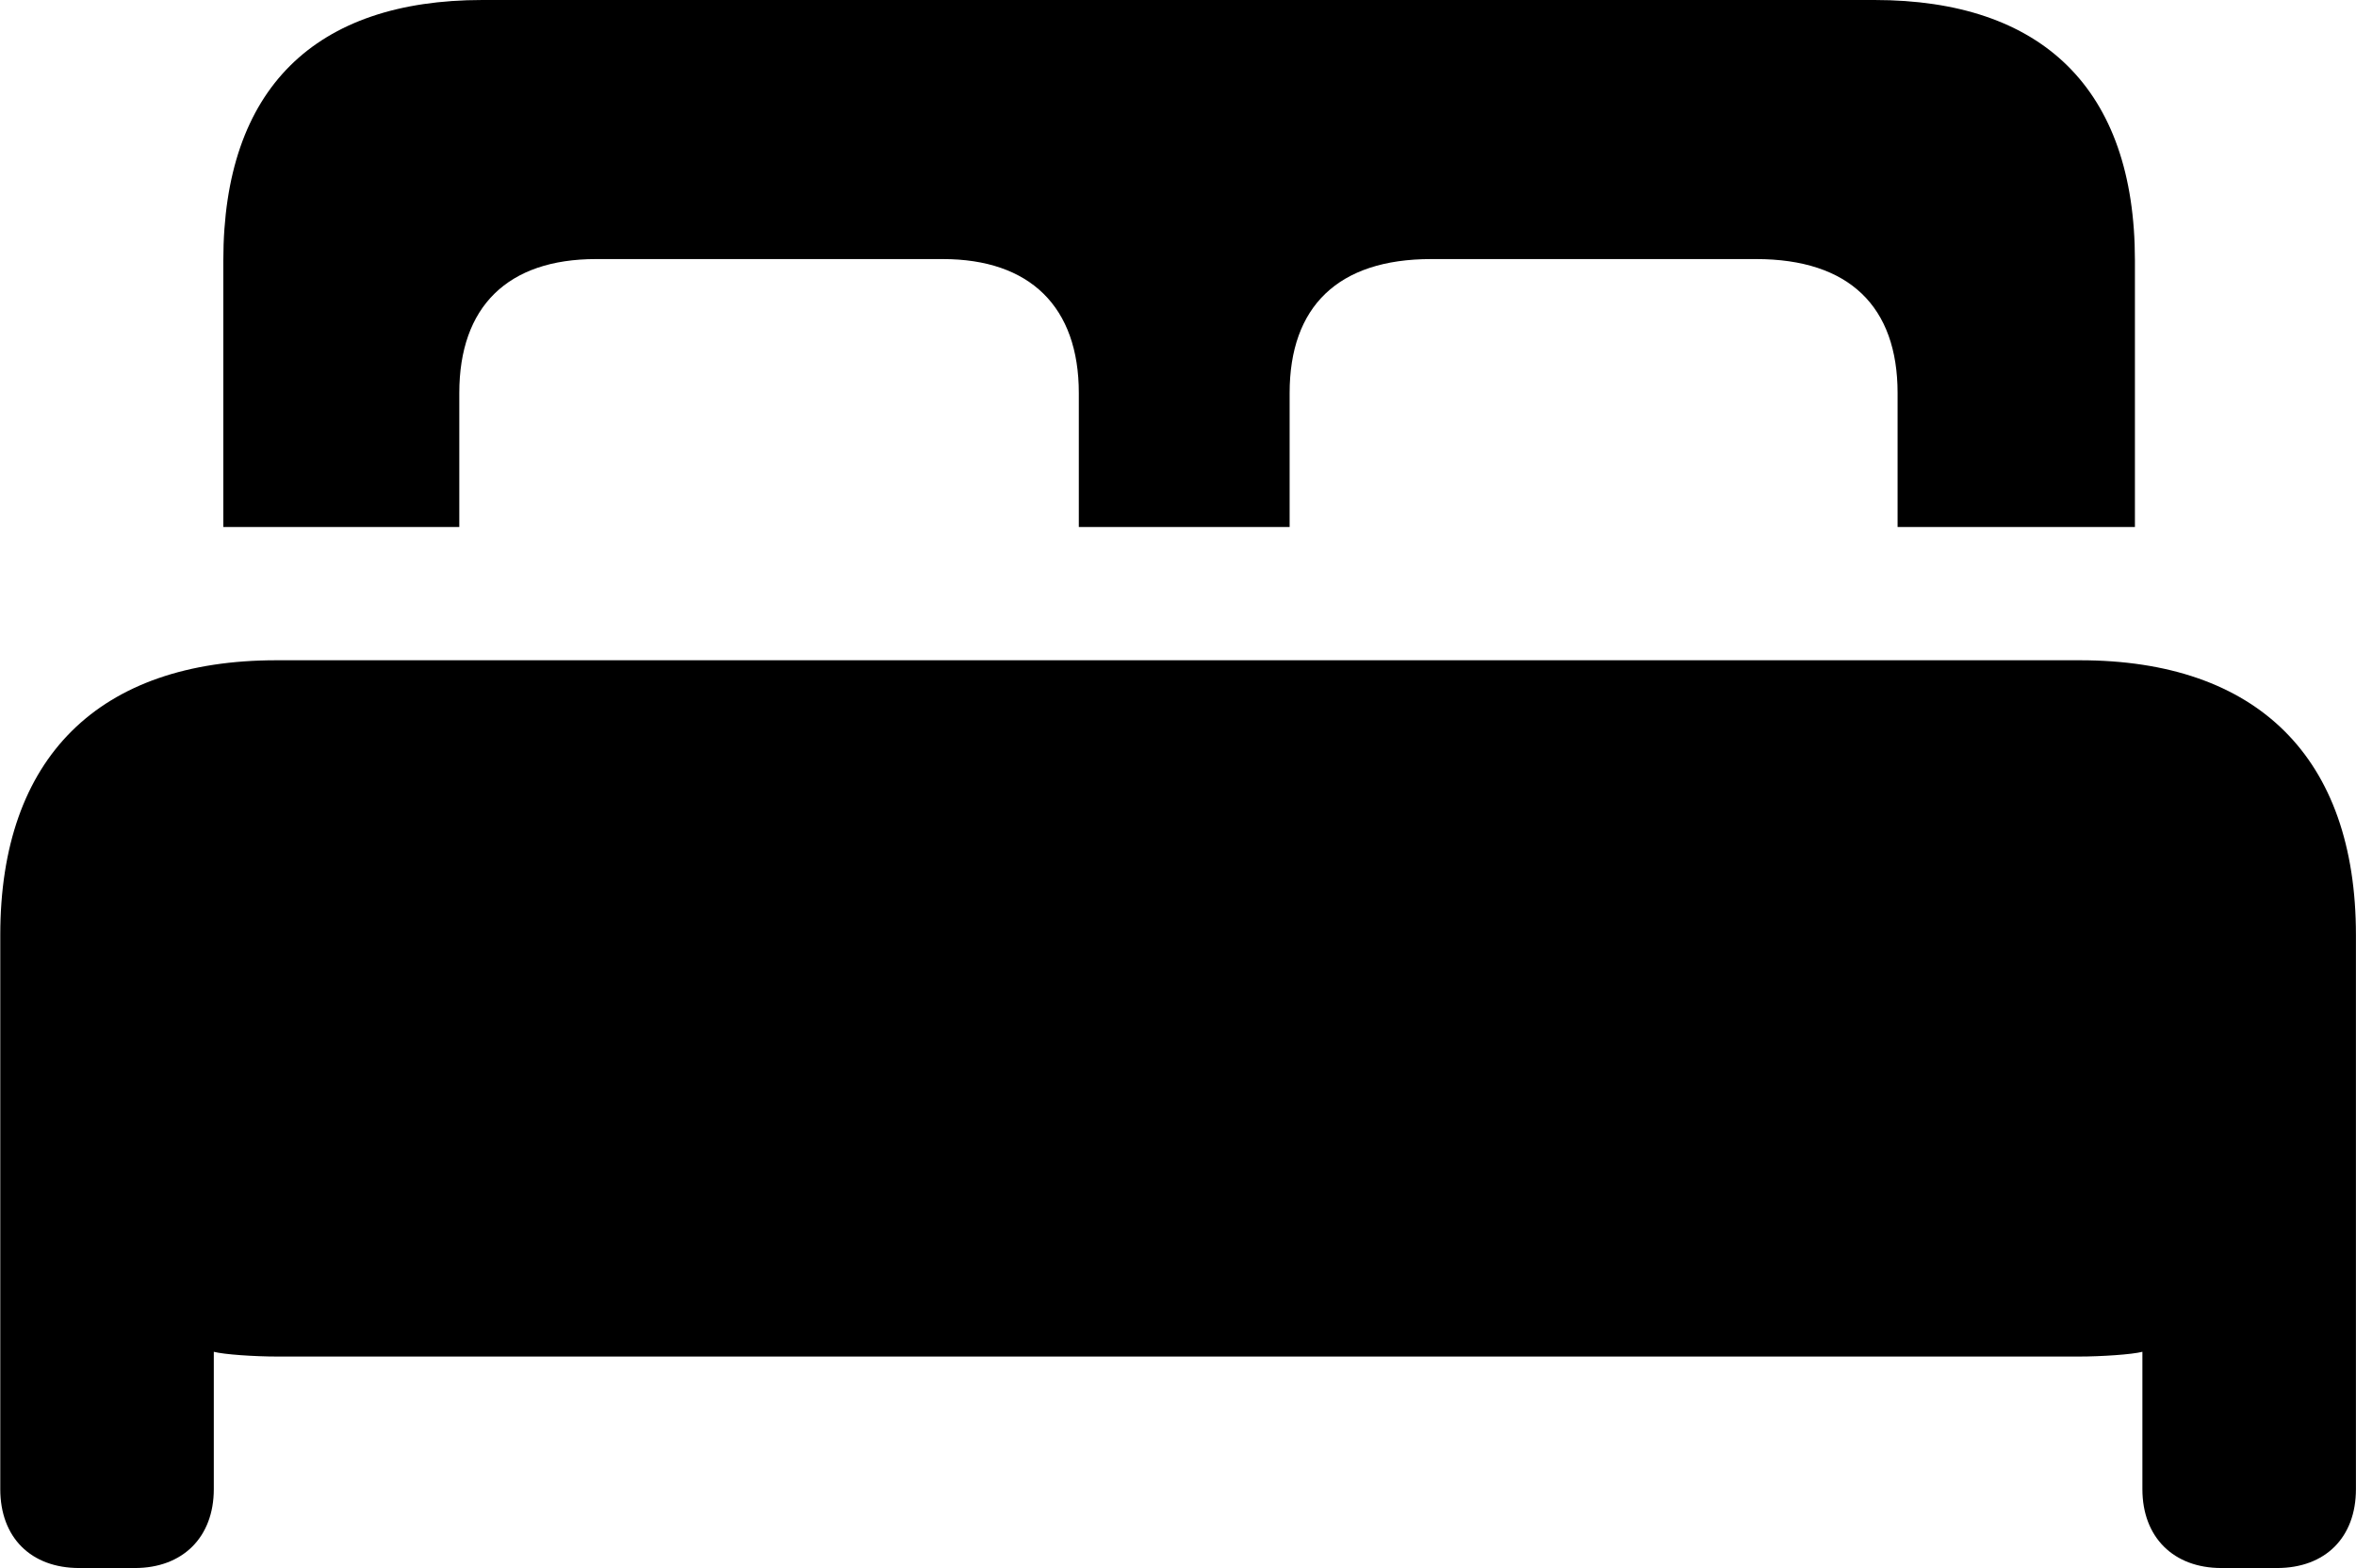 
<svg
    viewBox="0 0 34.645 23.064"
    xmlns="http://www.w3.org/2000/svg"
>
    <path
        fill="inherit"
        d="M3.284 7.75H6.754V5.78C6.754 4.51 7.464 3.81 8.764 3.81H13.864C15.144 3.81 15.864 4.51 15.864 5.78V7.75H18.964V5.78C18.964 4.51 19.674 3.81 21.044 3.81H25.824C27.194 3.81 27.904 4.51 27.904 5.78V7.75H31.394V3.83C31.394 1.3 30.024 0 27.564 0H7.094C4.634 0 3.284 1.3 3.284 3.83ZM0.004 21.9C0.004 22.61 0.454 23.06 1.164 23.06H1.984C2.684 23.06 3.144 22.61 3.144 21.9V19.88C3.294 19.92 3.744 19.95 4.074 19.95H30.574C30.894 19.95 31.354 19.92 31.504 19.88V21.9C31.504 22.61 31.964 23.06 32.664 23.06H33.484C34.194 23.06 34.644 22.61 34.644 21.9V13.75C34.644 11.14 33.194 9.71 30.584 9.71H4.064C1.454 9.71 0.004 11.14 0.004 13.75Z"
        fillRule="evenodd"
        clipRule="evenodd"
    />
</svg>
        